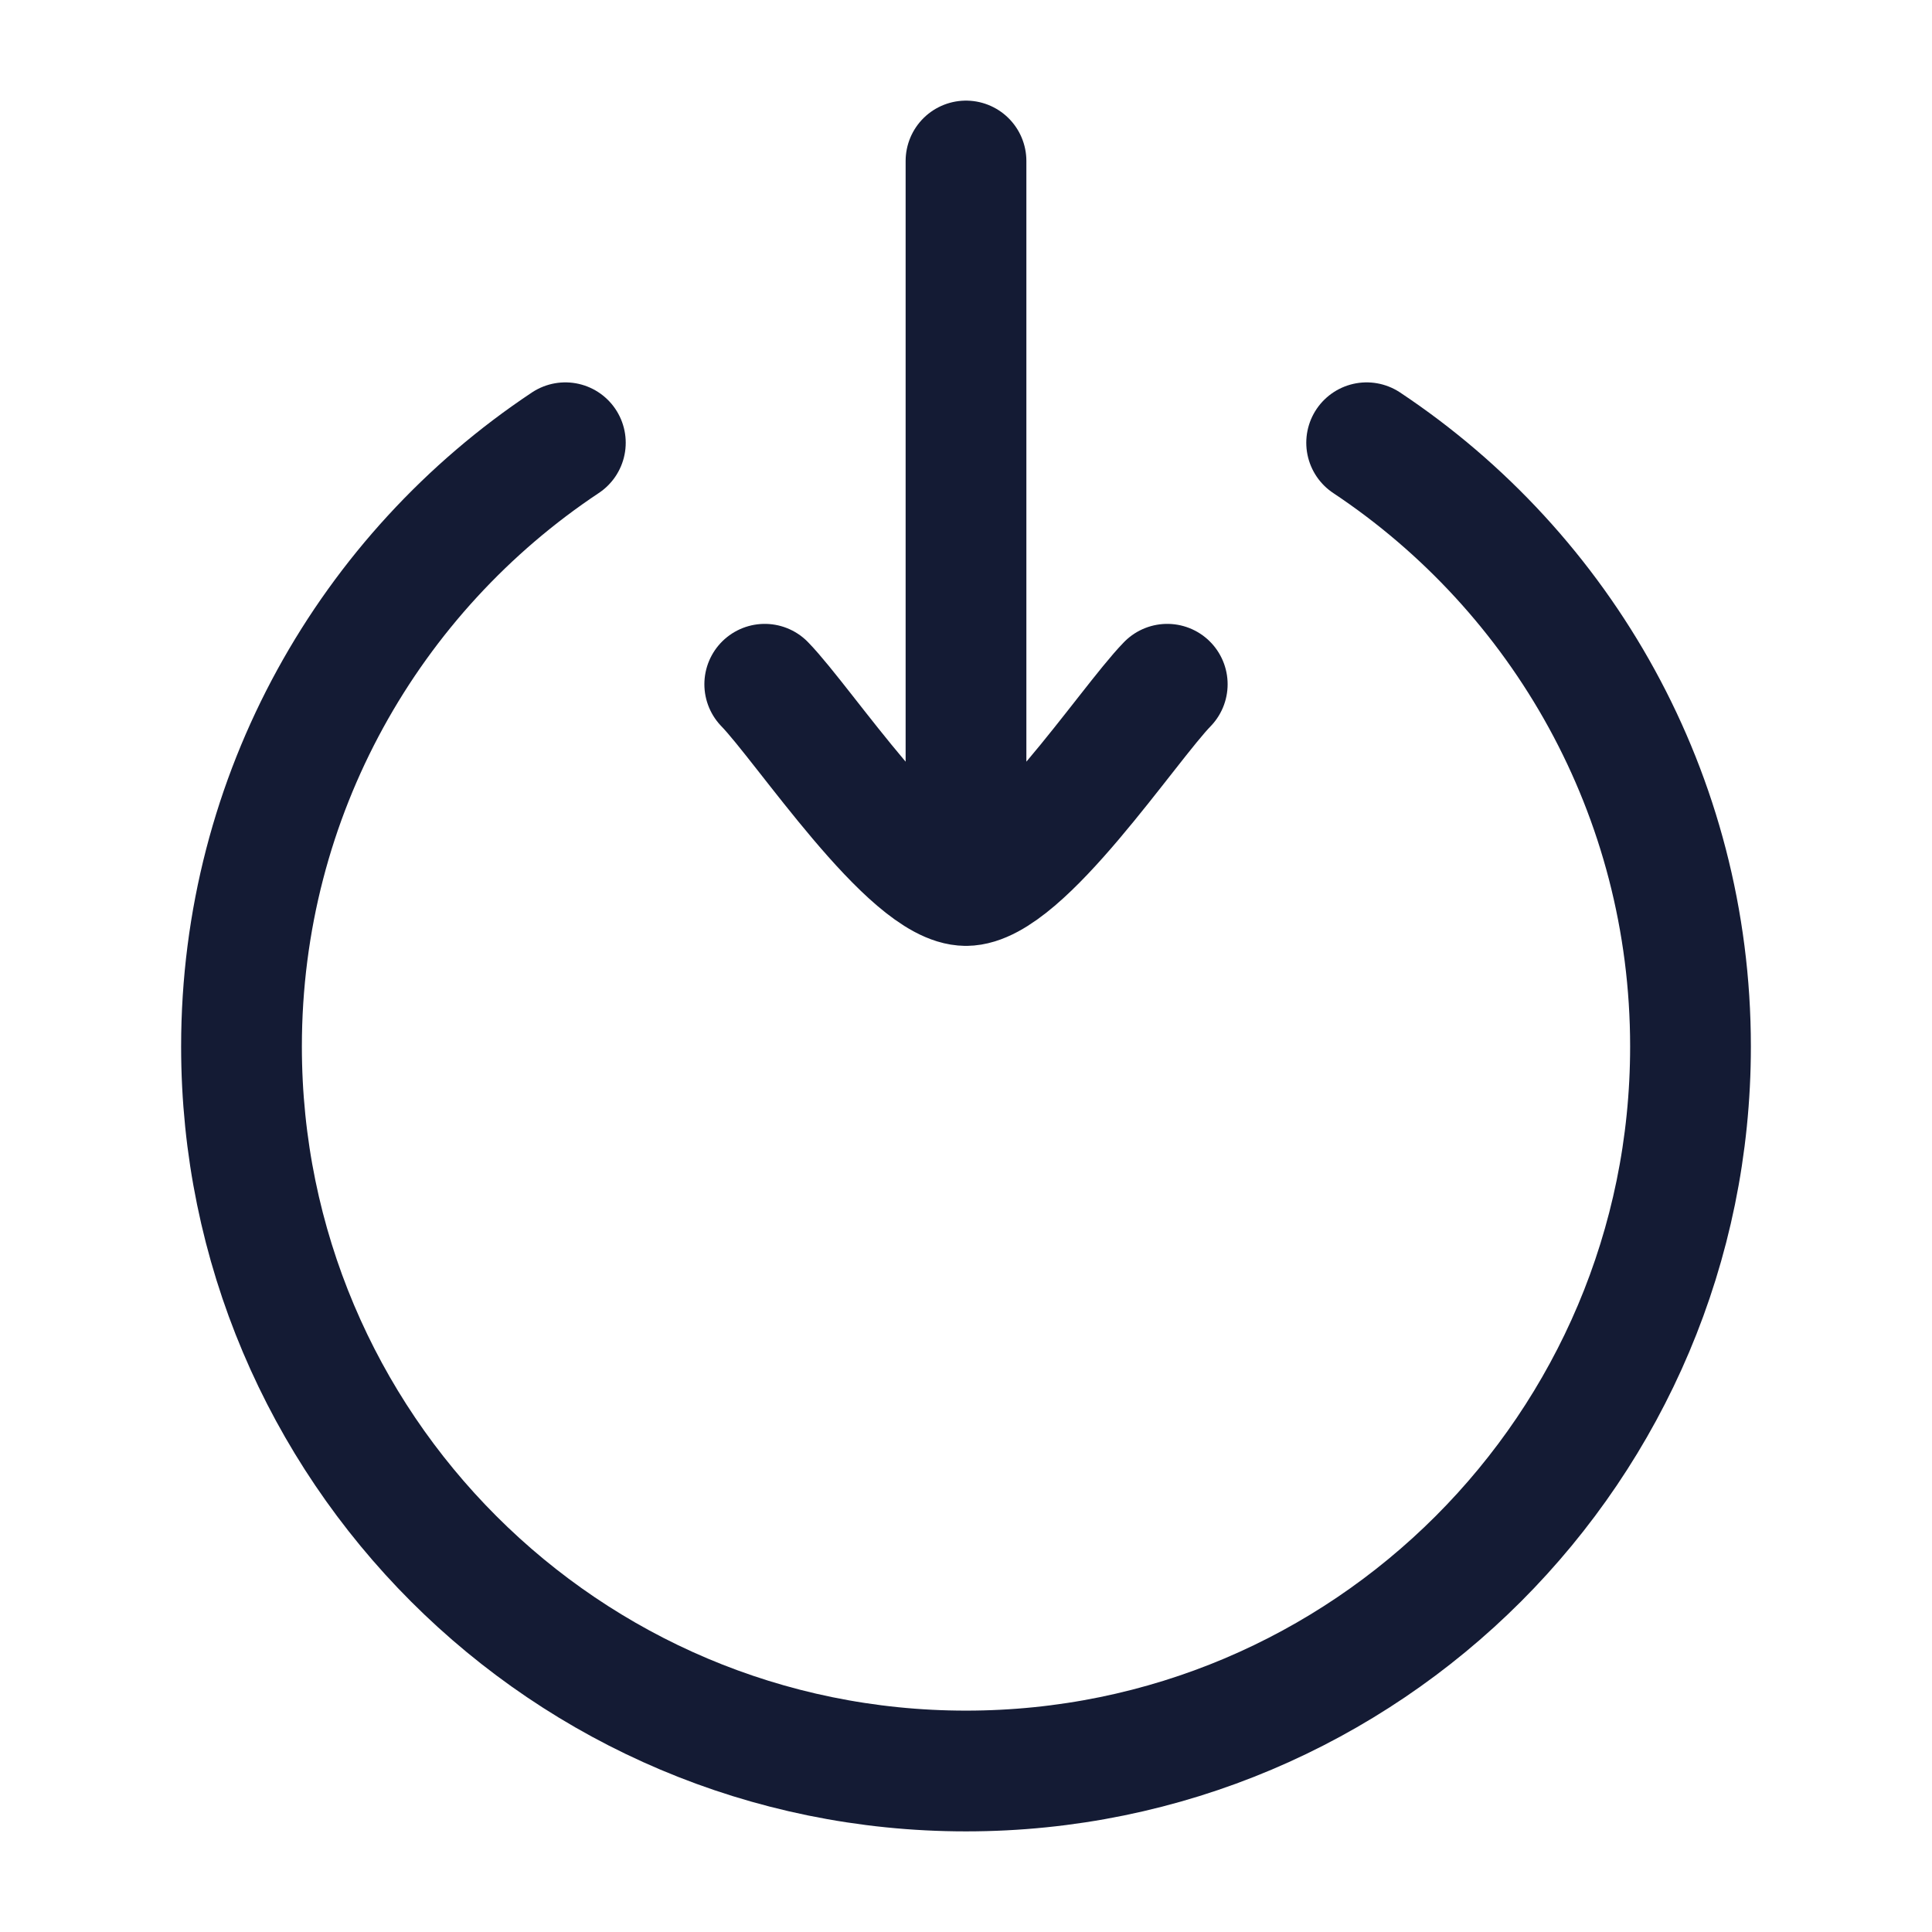 <svg width="24" height="24" viewBox="0 0 24 24" fill="none" xmlns="http://www.w3.org/2000/svg">
<path d="M7.023 5.5C4.598 7.112 3 9.87 3 13C3 17.971 7.029 22 12 22C16.971 22 21 17.971 21 13C21 9.87 19.402 7.112 16.977 5.5" stroke="#141B34" stroke-width="1.5" stroke-linecap="round" stroke-linejoin="round"/>
<path d="M12 11V2M12 11C11.3 11 9.992 9.006 9.5 8.5M12 11C12.7 11 14.008 9.006 14.5 8.5" stroke="#141B34" stroke-width="1.5" stroke-linecap="round" stroke-linejoin="round"/>
</svg>
